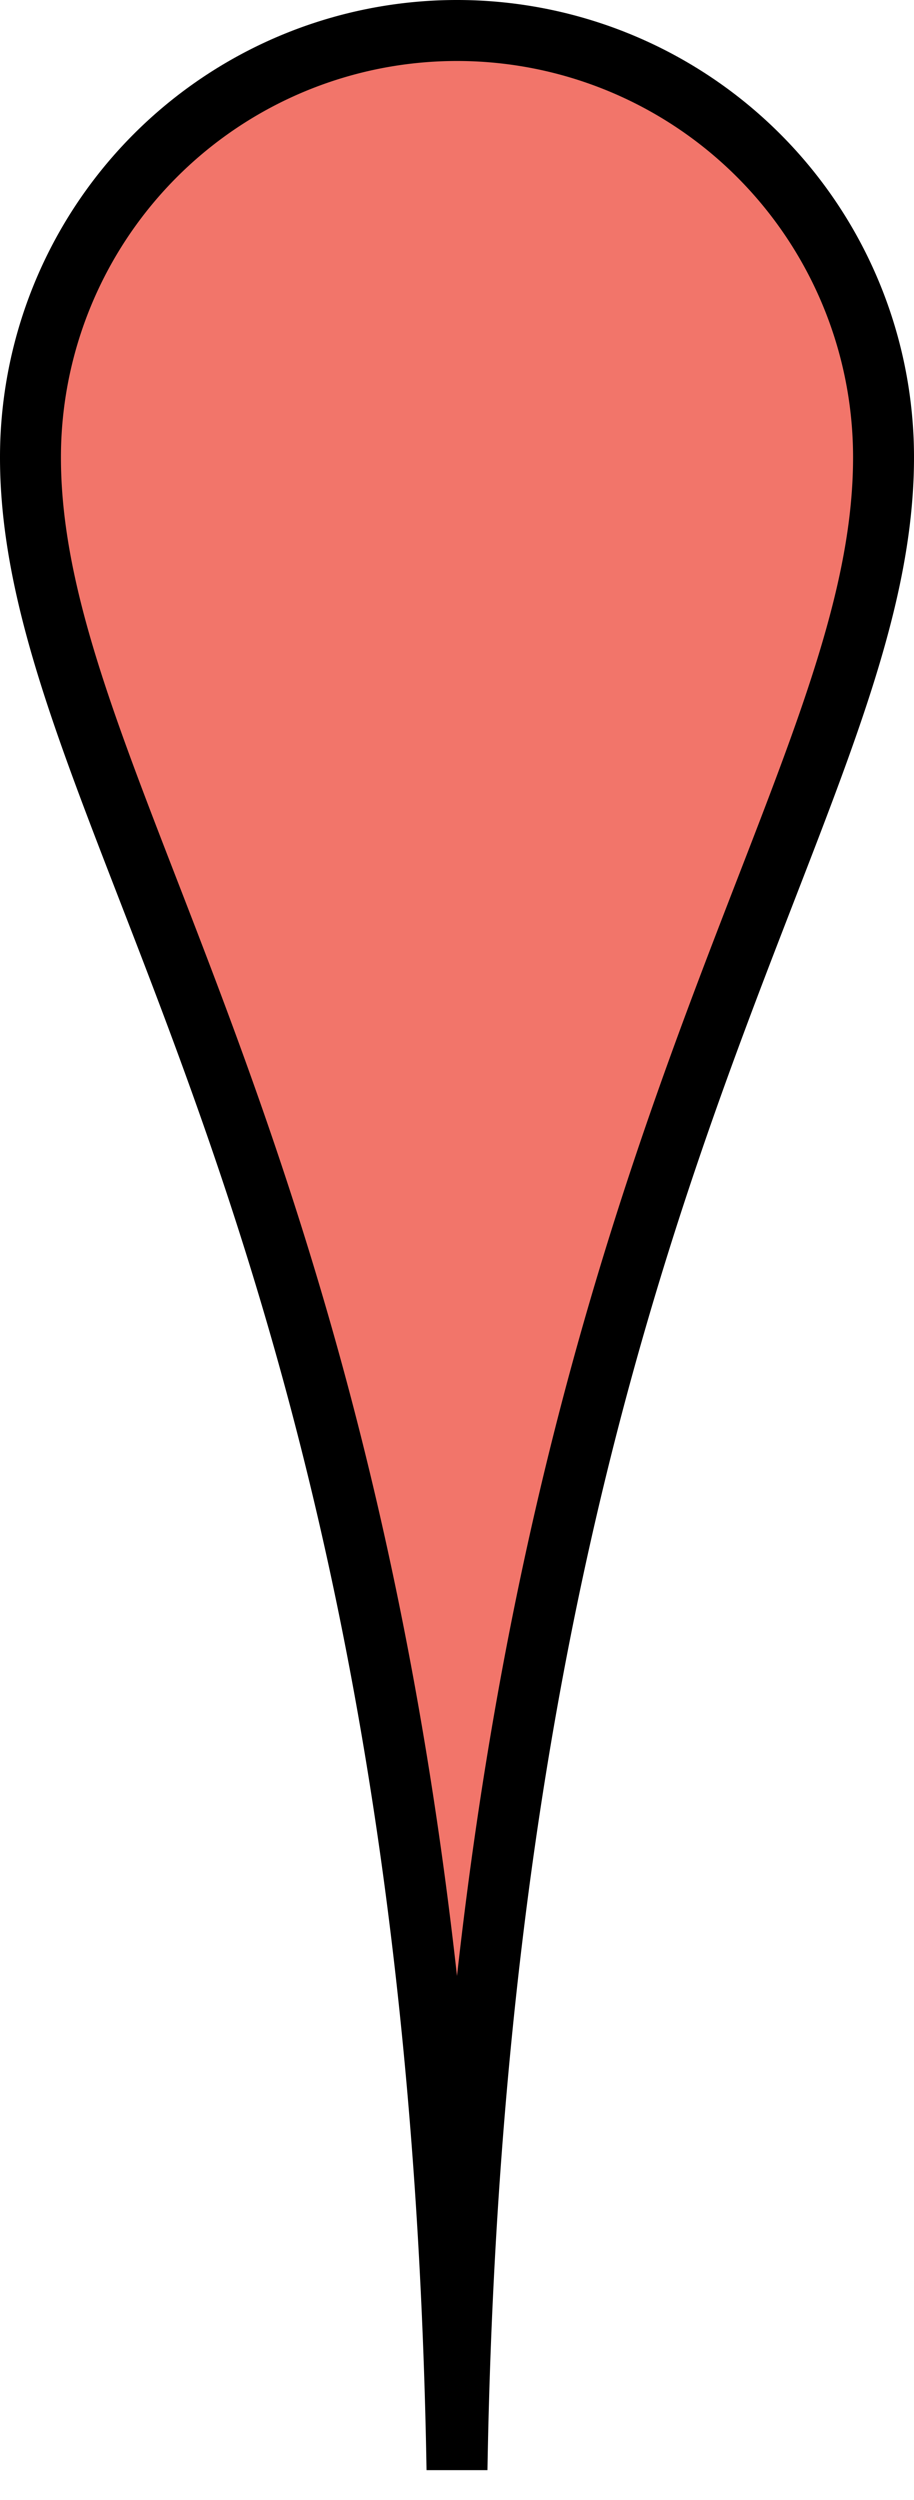 <svg anchorX="8" anchorY="41.0" width="15" height="41.0" signAnchorX="0" signAnchorY="-33"><path d="M0.5,7.5 A 7,7 0 0 1 14.5,7.5 C 14.5,13.45 7.85,19.75 7.5,40.5 C 7.15,19.75 0.5,13.45 0.5,7.5" style="stroke: #000000;stroke-width: 1;fill: #f2756a;fill-opacity: 1;"/></svg>